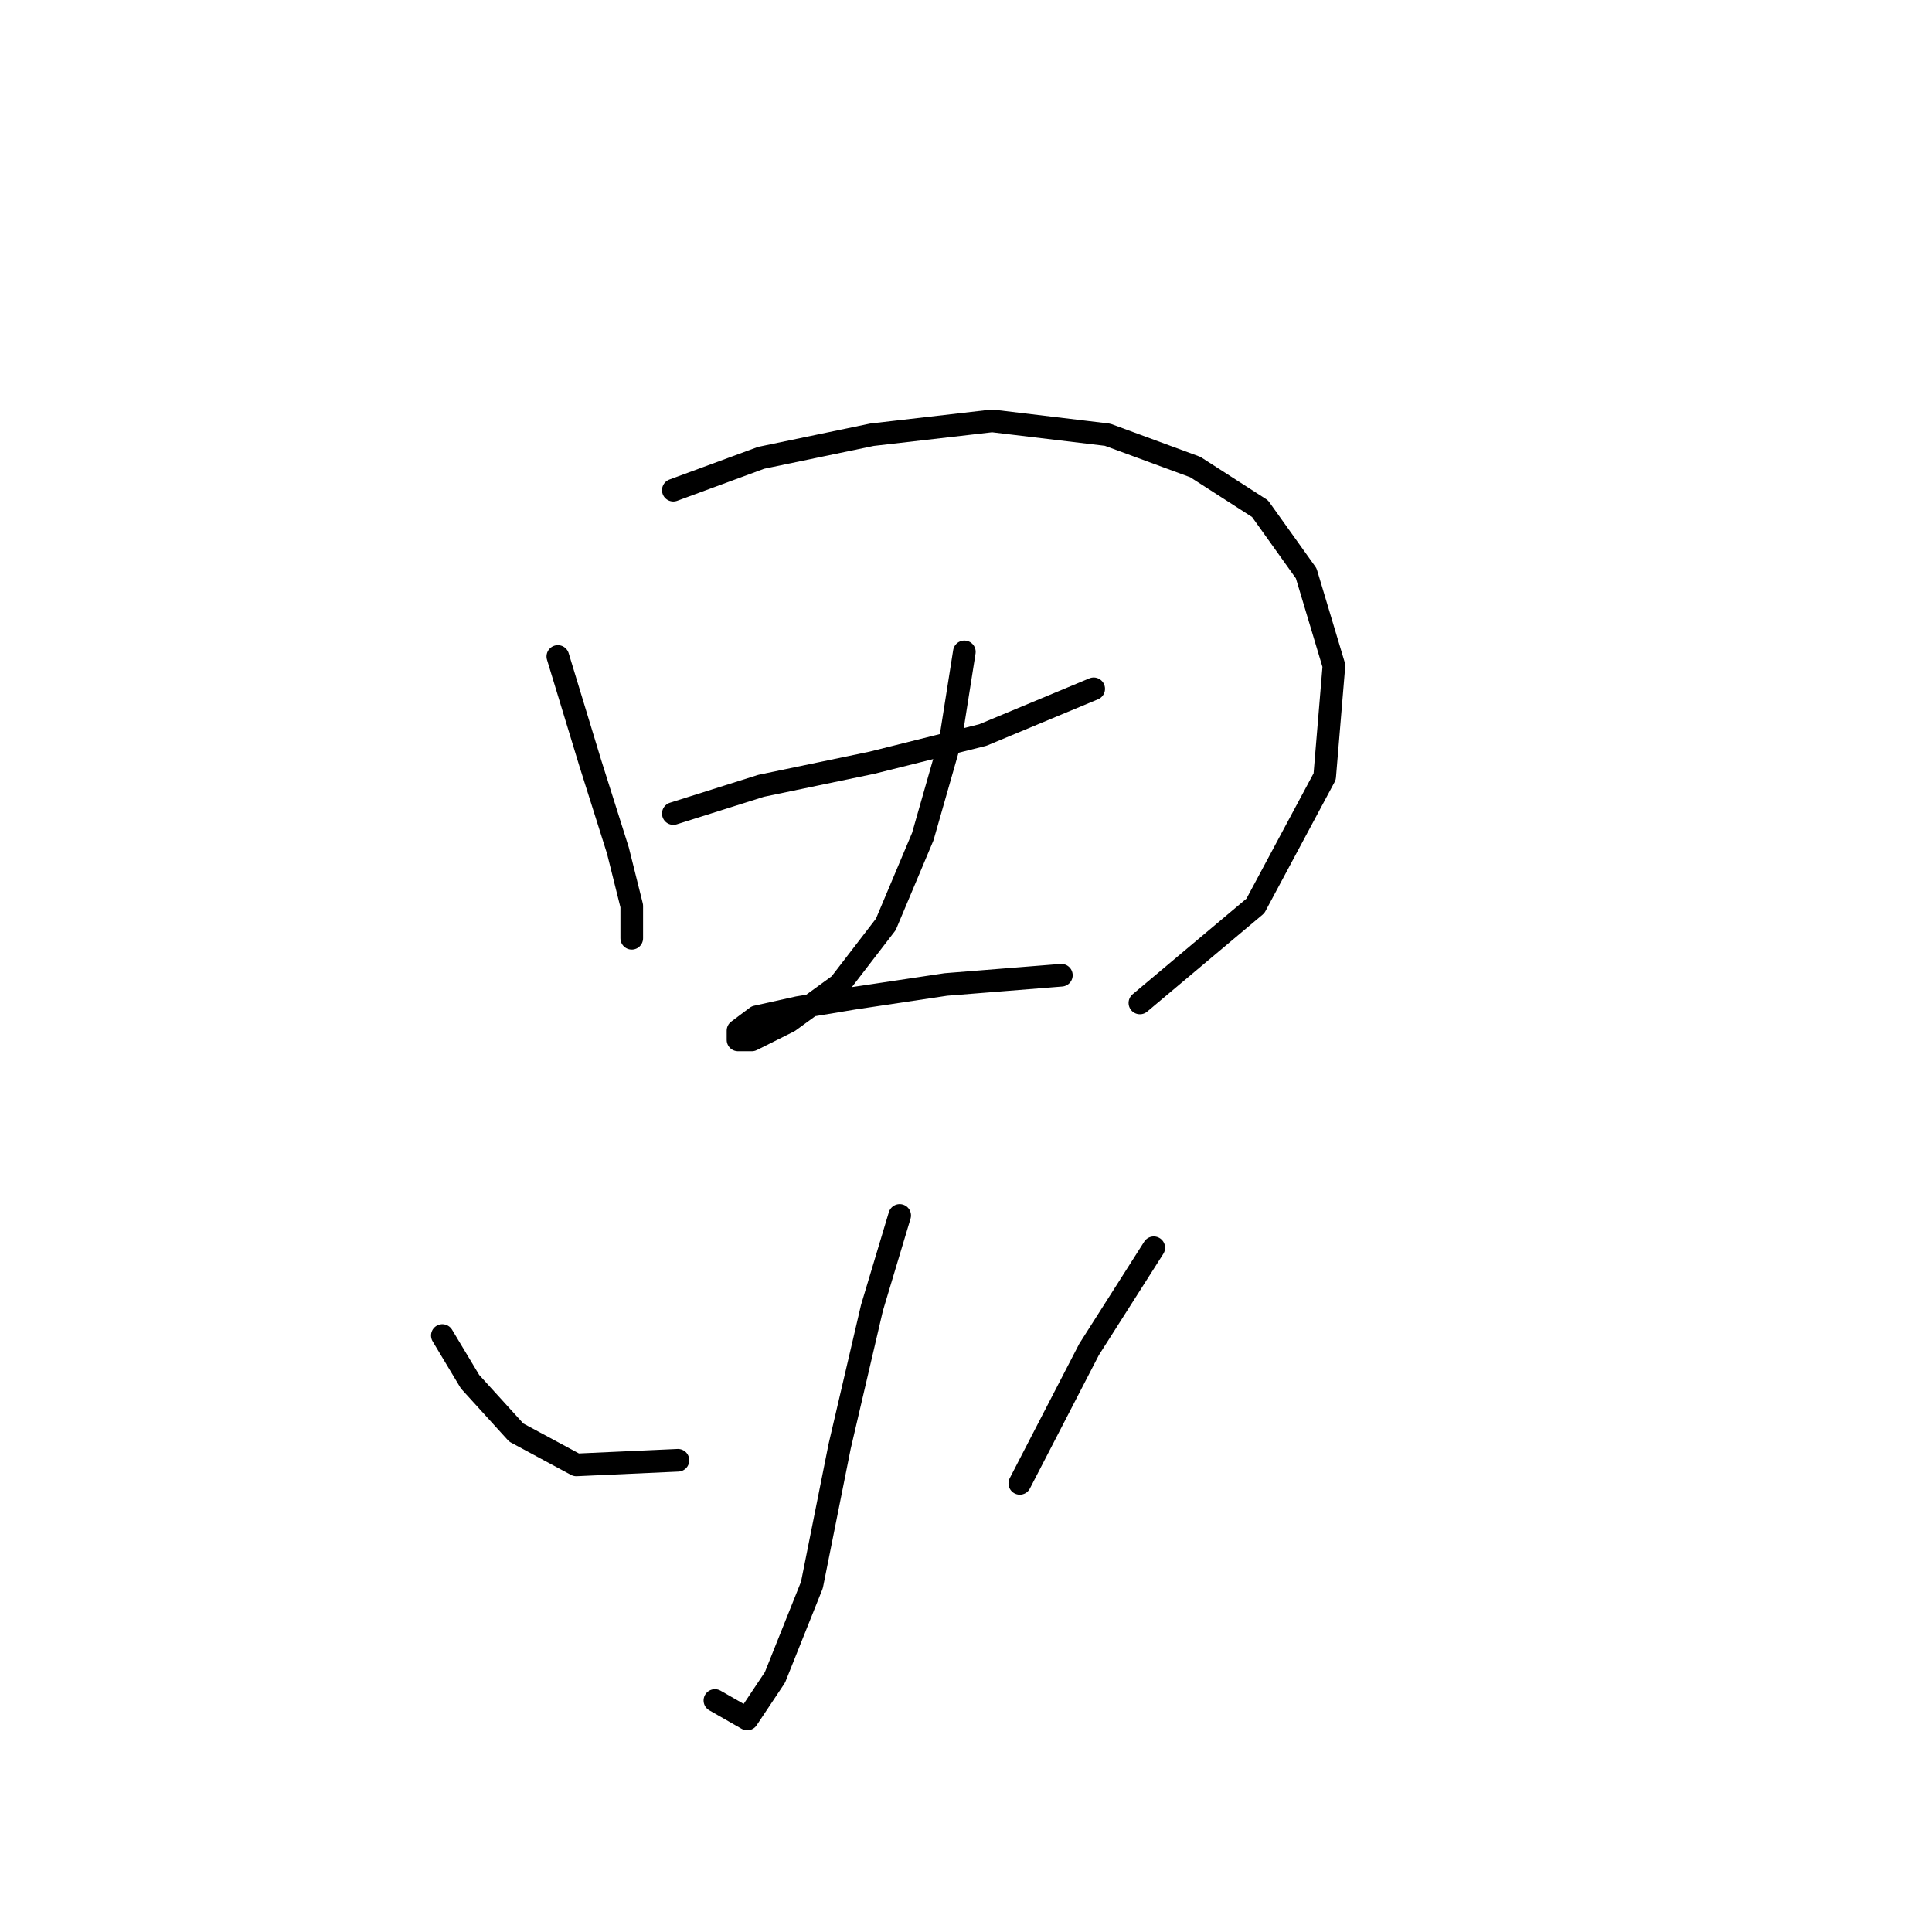 <?xml version="1.0" standalone="no"?>
    <svg width="256" height="256" xmlns="http://www.w3.org/2000/svg" version="1.1">
    <polyline stroke="black" stroke-width="3" stroke-linecap="round" fill="transparent" stroke-linejoin="round" points="73.916 86.986 78.201 101.064 81.874 112.695 83.71 120.04 83.71 124.325 83.71 124.325 " />
        <polyline stroke="black" stroke-width="3" stroke-linecap="round" fill="transparent" stroke-linejoin="round" points="89.219 64.95 100.849 60.665 115.54 57.604 131.455 55.768 146.758 57.604 158.388 61.889 166.957 67.398 173.079 75.968 176.751 88.21 175.527 102.901 166.345 120.04 151.042 132.894 151.042 132.894 " />
        <polyline stroke="black" stroke-width="3" stroke-linecap="round" fill="transparent" stroke-linejoin="round" points="89.219 107.798 100.849 104.125 115.54 101.064 130.231 97.392 144.921 91.271 144.921 91.271 " />
        <polyline stroke="black" stroke-width="3" stroke-linecap="round" fill="transparent" stroke-linejoin="round" points="127.782 86.374 125.946 98.004 122.273 110.858 117.376 122.488 111.255 130.446 104.522 135.343 99.625 137.791 97.789 137.791 97.789 136.567 100.237 134.731 105.746 133.506 113.091 132.282 125.334 130.446 140.637 129.222 140.637 129.222 " />
        <polyline stroke="black" stroke-width="3" stroke-linecap="round" fill="transparent" stroke-linejoin="round" points="119.213 161.052 115.54 173.294 111.255 191.657 107.582 210.021 102.686 222.263 99.013 227.772 94.728 225.323 94.728 225.323 " />
        <polyline stroke="black" stroke-width="3" stroke-linecap="round" fill="transparent" stroke-linejoin="round" points="58.613 176.966 62.286 183.088 68.407 189.821 76.365 194.106 89.831 193.494 89.831 193.494 " />
        <polyline stroke="black" stroke-width="3" stroke-linecap="round" fill="transparent" stroke-linejoin="round" points="152.879 165.336 144.309 178.803 135.128 196.554 135.128 196.554 " />
        </svg>